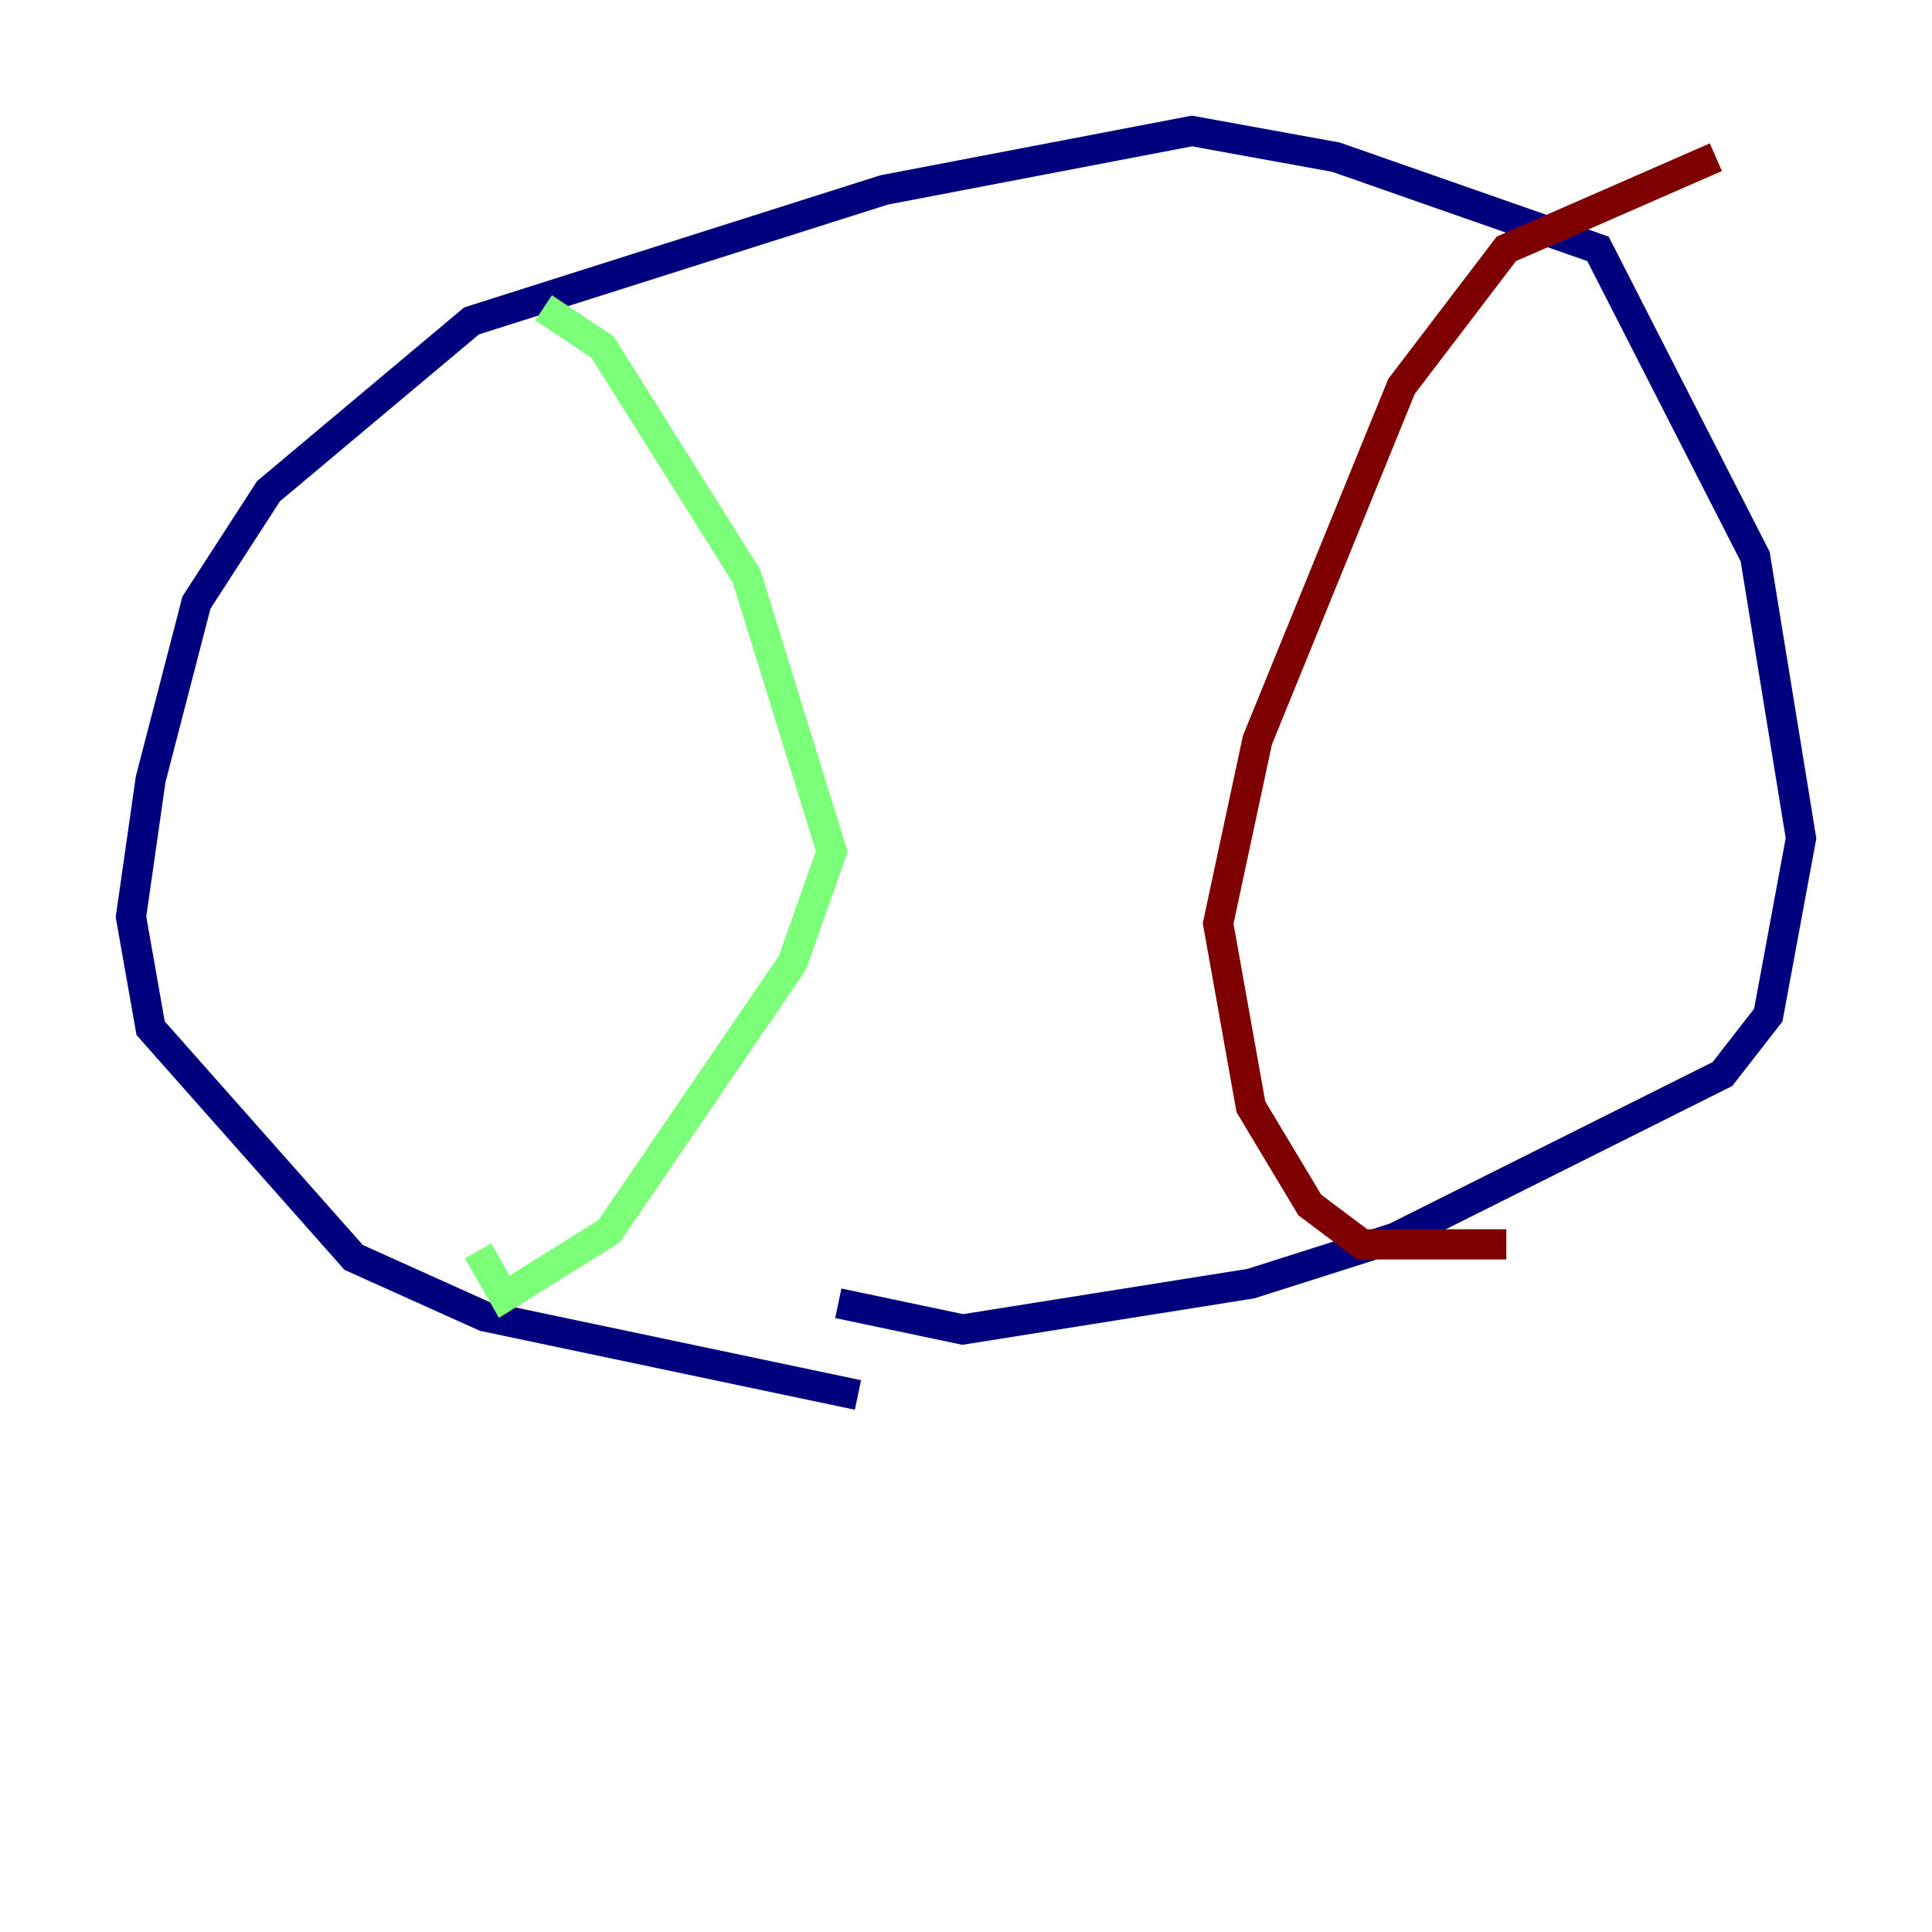 <?xml version="1.0" encoding="utf-8" ?>
<svg baseProfile="tiny" height="128" version="1.2" viewBox="0,0,128,128" width="128" xmlns="http://www.w3.org/2000/svg" xmlns:ev="http://www.w3.org/2001/xml-events" xmlns:xlink="http://www.w3.org/1999/xlink"><defs /><polyline fill="none" points="56.841,92.42 32.108,87.214 23.43,83.308 9.98,68.122 8.678,60.746 9.98,51.634 13.017,39.919 17.79,32.542 31.241,21.261 58.576,12.583 78.969,8.678 88.515,10.414 105.871,16.488 116.285,36.881 119.322,55.539 117.153,67.254 114.115,71.159 92.42,82.007 82.875,85.044 63.783,88.081 55.539,86.346" stroke="#00007f" stroke-width="2" /><polyline fill="none" points="36.014,20.393 39.919,22.997 49.464,38.183 55.105,56.407 52.502,63.783 40.352,81.573 33.41,85.912 31.675,82.875" stroke="#7cff79" stroke-width="2" /><polyline fill="none" points="113.681,10.414 99.797,16.488 92.854,25.6 83.308,49.031 80.705,61.18 82.875,73.329 86.78,79.837 90.251,82.441 99.797,82.441" stroke="#7f0000" stroke-width="2" /></svg>